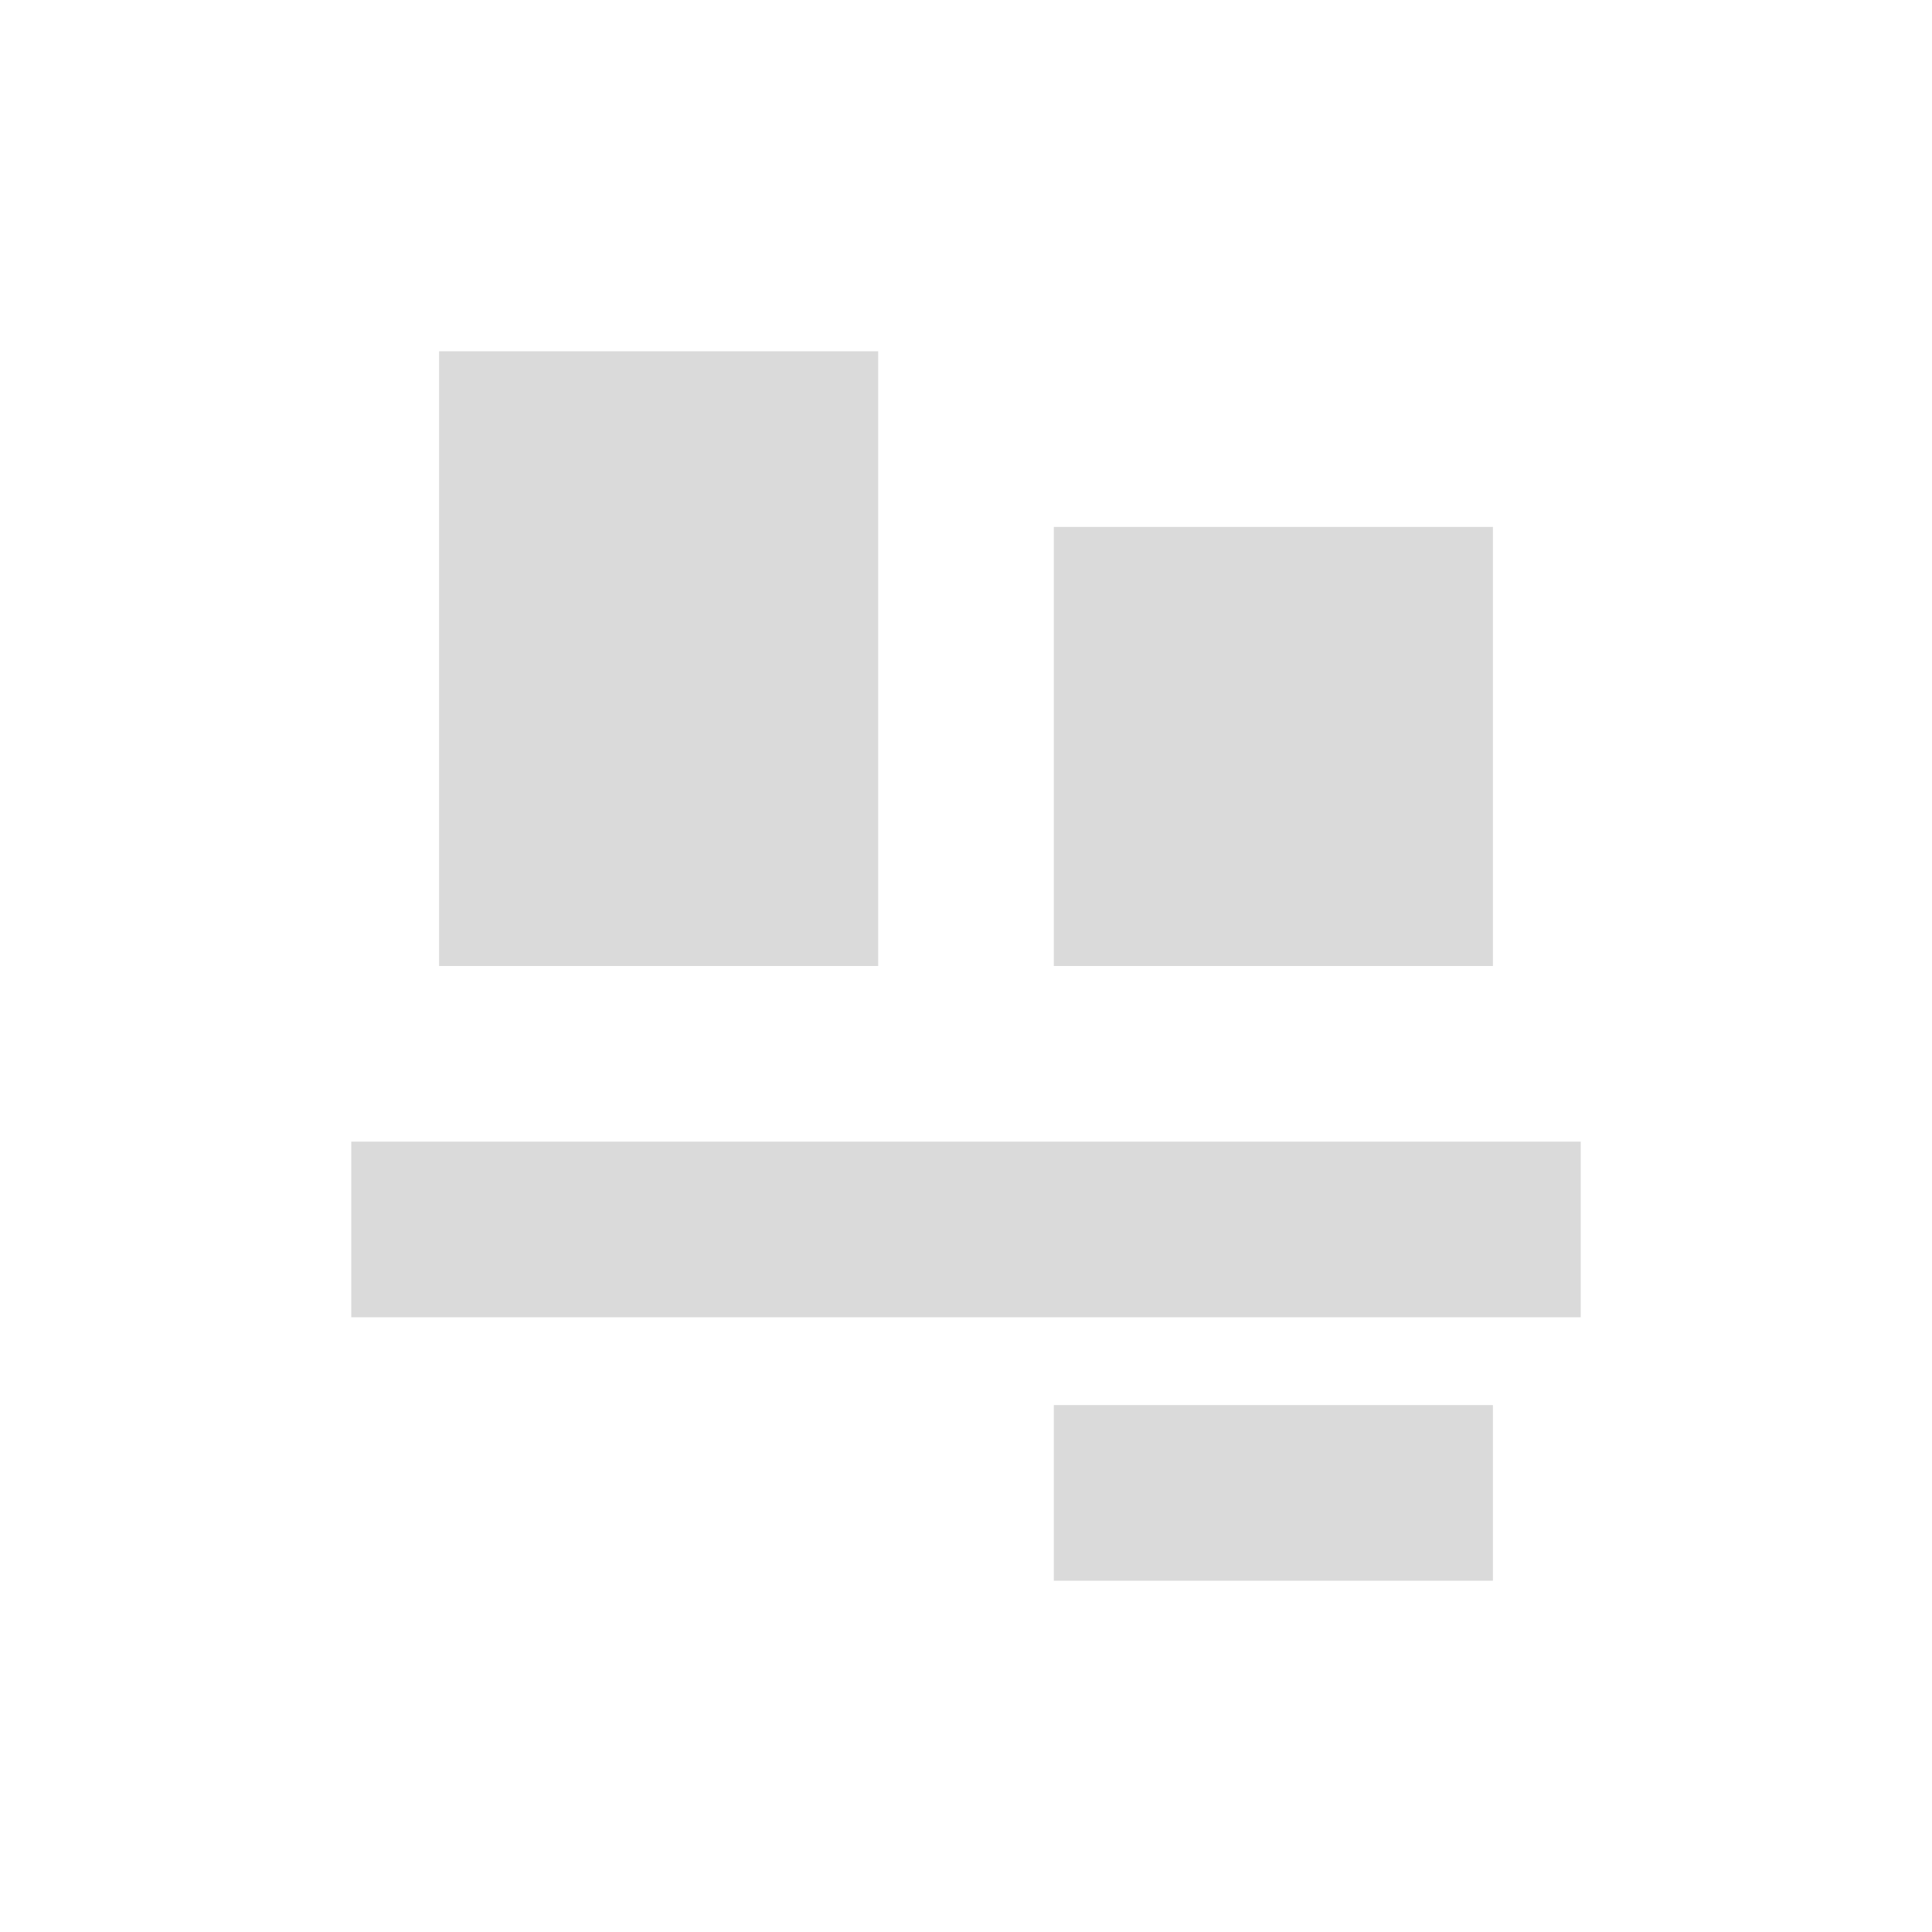 <svg xmlns="http://www.w3.org/2000/svg" width="22" height="22" viewBox="0 0 22 22">
 <defs>
  <style id="current-color-scheme" type="text/css">
   .ColorScheme-Text { color:#DADADA; } .ColorScheme-Highlight { color:#5294e2; }
  </style>
 </defs>
 <path style="fill:currentColor" class="ColorScheme-Text" d="M 2 1 L 2 8 L 7 8 L 7 1 L 2 1 z M 9 3 L 9 8 L 14 8 L 14 3 L 9 3 z M 1 10 L 1 12 L 15 12 L 15 10 L 1 10 z M 9 13 L 9 15 L 14 15 L 14 13 L 9 13 z" transform="translate(3 3)"/>
</svg>
